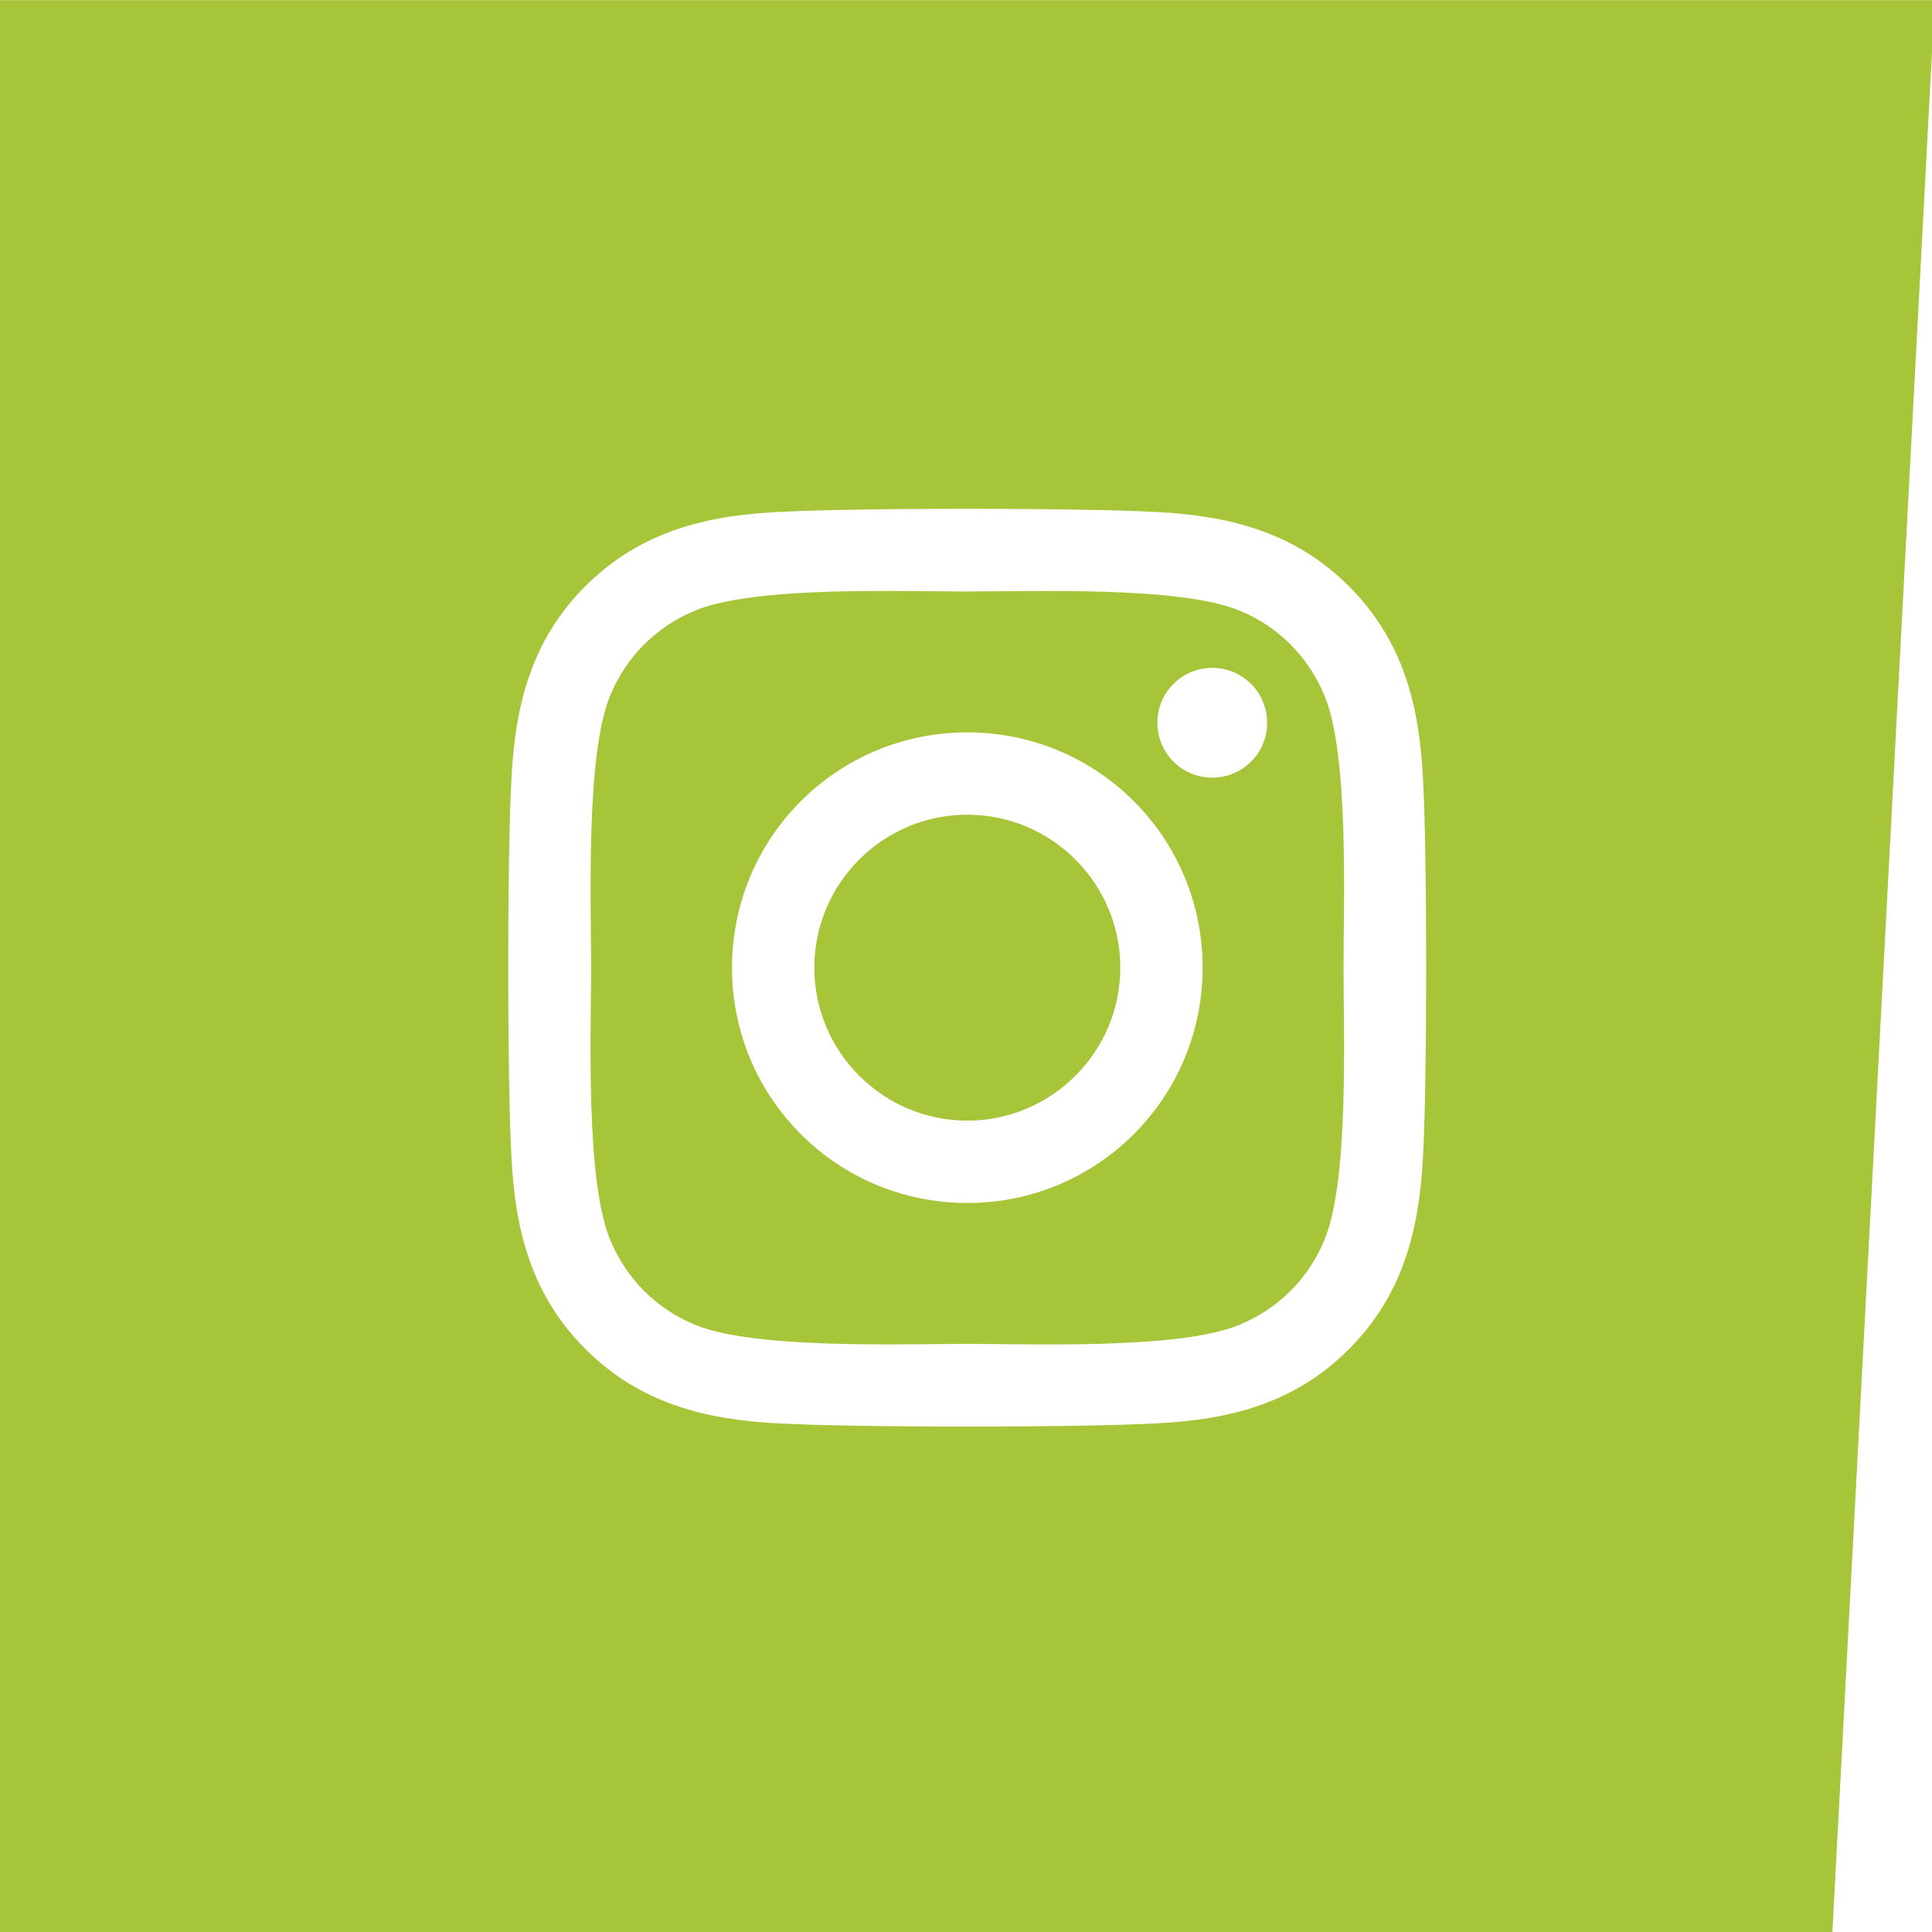 <?xml version="1.0" encoding="UTF-8" standalone="no"?>
<!-- Created with Inkscape (http://www.inkscape.org/) -->

<svg
   xmlns:dc="http://purl.org/dc/elements/1.1/"
   xmlns:cc="http://creativecommons.org/ns#"
   xmlns:rdf="http://www.w3.org/1999/02/22-rdf-syntax-ns#"
   xmlns:svg="http://www.w3.org/2000/svg"
   xmlns="http://www.w3.org/2000/svg"
   xmlns:sodipodi="http://sodipodi.sourceforge.net/DTD/sodipodi-0.dtd"
   xmlns:inkscape="http://www.inkscape.org/namespaces/inkscape"
   width="250mm"
   height="250mm"
   viewBox="0 0 250 250"
   version="1.1"
   id="svg8"
   sodipodi:docname="icon-instagram-green.svg"
   inkscape:version="0.92.4 (5da689c313, 2019-01-14)">
  <defs
     id="defs2" />
  <sodipodi:namedview
     id="base"
     pagecolor="#ffffff"
     bordercolor="#666666"
     borderopacity="1.0"
     inkscape:pageopacity="0.0"
     inkscape:pageshadow="2"
     inkscape:zoom="0.7"
     inkscape:cx="301.2689"
     inkscape:cy="300.51547"
     inkscape:document-units="mm"
     inkscape:current-layer="layer1"
     showgrid="false"
     inkscape:pagecheckerboard="true"
     inkscape:window-width="3840"
     inkscape:window-height="2054"
     inkscape:window-x="-9"
     inkscape:window-y="-9"
     inkscape:window-maximized="1"
     fit-margin-top="0"
     fit-margin-left="0"
     fit-margin-right="0"
     fit-margin-bottom="0" />
  <g
     inkscape:label="Layer 1"
     inkscape:groupmode="layer"
     id="layer1"
     transform="translate(24.836,-13.25)">
    <path
       style="fill:#a6c538;fill-opacity:1;stroke:none;stroke-width:1.767;stroke-miterlimit:4;stroke-dasharray:none;stroke-opacity:1"
       d="M -93.869,50.078 V 994.961 H 800.963 L 851.012,50.078 Z M 378.572,298.445 c 36.975,0 73.949,0.524 92.449,1.574 35.9,1.8 67.7,9.999 93.9,36.199 26.3,26.2 34.499,58 36.199,93.9 2.1,37 2.1,147.801 0,184.801 -1.8,35.9 -9.999,67.7 -36.199,93.9 -26.2,26.3 -58,34.499 -93.9,36.199 -37,2.1 -147.9,2.1 -184.9,0 -35.9,-1.8 -67.6,-9.999 -93.9,-36.199 -26.3,-26.2 -34.499,-58 -36.199,-93.9 -2.1,-37 -2.1,-147.9 0,-184.9 1.8,-35.9 9.899,-67.7 36.199,-93.9 26.3,-26.2 58.1,-34.4 93.9,-36.1 18.5,-1.05 55.476,-1.574 92.451,-1.574 z m -39.094,40.105 c -33.253,-0.012 -72.676,1.226 -92.957,9.27 -19.7,7.9 -34.8,23 -42.6,42.6 -11.6,29.4 -9,99.5 -9,132.1 0,32.6 -2.7,102.6 9,132.1 7.9,19.7 23,34.8 42.6,42.6 29.4,11.6 99.5,9 132.1,9 32.6,0 102.6,2.7 132.1,-9 19.7,-7.9 34.802,-23 42.602,-42.6 11.7,-29.4 9,-99.5 9,-132.1 0,-32.6 2.7,-102.6 -9,-132.1 -7.9,-19.7 -23.002,-34.8 -42.602,-42.6 -29.4,-11.6 -99.5,-9 -132.1,-9 -10.188,0 -24.028,-0.264 -39.143,-0.27 z m 158.742,37.568 c 14.8,0 26.801,12.001 26.801,26.801 0,14.9 -12.001,26.799 -26.801,26.799 -14.9,0 -26.799,-11.999 -26.799,-26.799 0,-14.8 11.999,-26.801 26.799,-26.801 z m -119.6,31.5 c 63.6,0 114.9,51.3 114.9,114.9 0,63.6 -51.3,114.9 -114.9,114.9 -63.6,0 -114.9,-51.3 -114.9,-114.9 0,-63.6 51.3,-114.9 114.9,-114.9 z m 0,40.201 c -41.2,0 -74.699,33.499 -74.699,74.699 -10e-6,41.2 33.599,74.699 74.699,74.699 41.1,0 74.701,-33.499 74.701,-74.699 0,-41.2 -33.501,-74.699 -74.701,-74.699 z"
       transform="scale(0.265)"
       id="path4581"
       inkscape:connector-curvature="0" />
  </g>
</svg>
